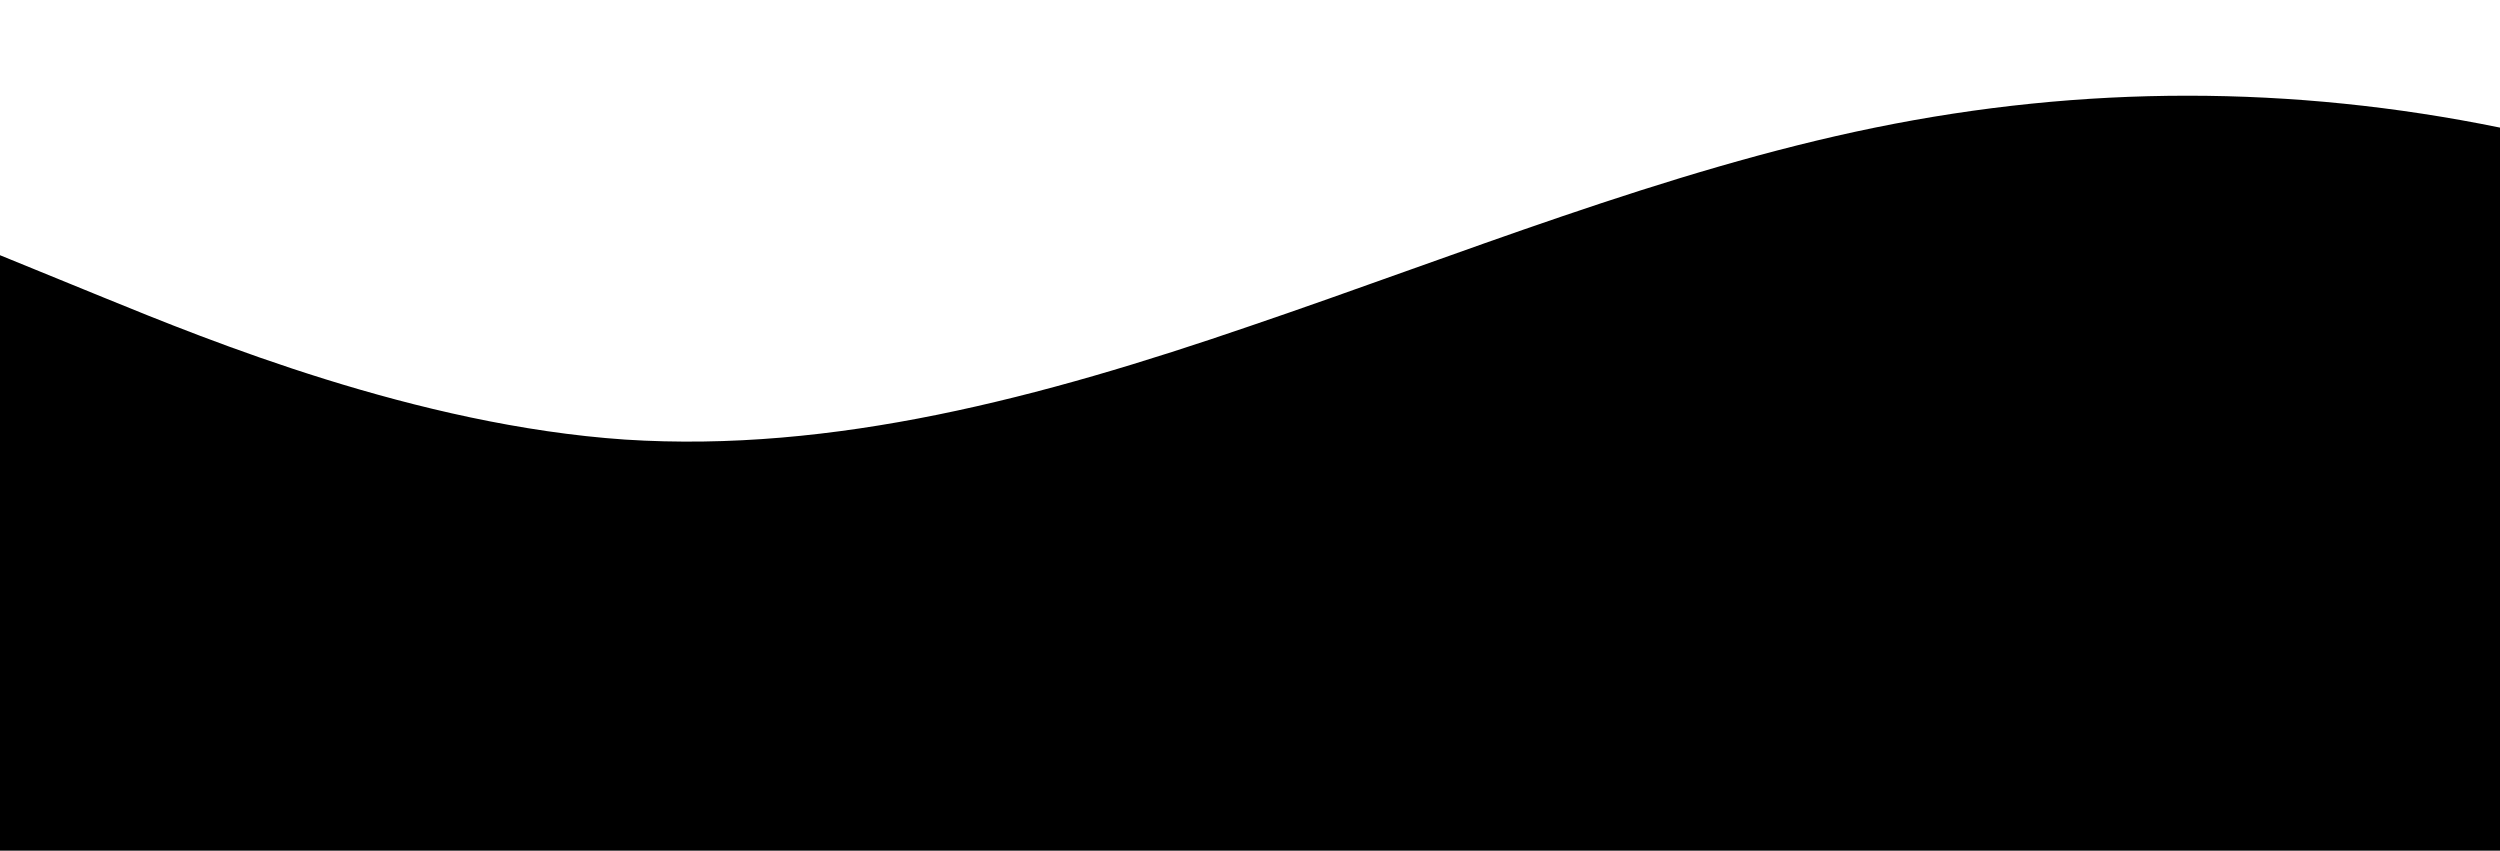 <?xml version="1.0" standalone="no"?>
<svg xmlns:xlink="http://www.w3.org/1999/xlink" id="wave" style="transform:rotate(180deg); transition: 0.3s" viewBox="0 0 1440 490" version="1.1" xmlns="http://www.w3.org/2000/svg"><defs><linearGradient id="sw-gradient-0" x1="0" x2="0" y1="1" y2="0"><stop stop-color="rgba(0, 0, 0, 1)" offset="0%"/><stop stop-color="rgba(0, 0, 0, 1)" offset="100%"/></linearGradient></defs><path style="transform:translate(0, 0px); opacity:1" fill="url(#sw-gradient-0)" d="M0,147L60,171.5C120,196,240,245,360,253.2C480,261,600,229,720,187.8C840,147,960,98,1080,73.5C1200,49,1320,49,1440,73.5C1560,98,1680,147,1800,171.5C1920,196,2040,196,2160,228.7C2280,261,2400,327,2520,318.5C2640,310,2760,229,2880,187.8C3000,147,3120,147,3240,155.2C3360,163,3480,180,3600,171.5C3720,163,3840,131,3960,171.5C4080,212,4200,327,4320,343C4440,359,4560,278,4680,228.7C4800,180,4920,163,5040,130.7C5160,98,5280,49,5400,65.3C5520,82,5640,163,5760,228.7C5880,294,6000,343,6120,326.7C6240,310,6360,229,6480,212.3C6600,196,6720,245,6840,236.8C6960,229,7080,163,7200,163.3C7320,163,7440,229,7560,277.7C7680,327,7800,359,7920,326.7C8040,294,8160,196,8280,204.2C8400,212,8520,327,8580,383.8L8640,441L8640,490L8580,490C8520,490,8400,490,8280,490C8160,490,8040,490,7920,490C7800,490,7680,490,7560,490C7440,490,7320,490,7200,490C7080,490,6960,490,6840,490C6720,490,6600,490,6480,490C6360,490,6240,490,6120,490C6000,490,5880,490,5760,490C5640,490,5520,490,5400,490C5280,490,5160,490,5040,490C4920,490,4800,490,4680,490C4560,490,4440,490,4320,490C4200,490,4080,490,3960,490C3840,490,3720,490,3600,490C3480,490,3360,490,3240,490C3120,490,3000,490,2880,490C2760,490,2640,490,2520,490C2400,490,2280,490,2160,490C2040,490,1920,490,1800,490C1680,490,1560,490,1440,490C1320,490,1200,490,1080,490C960,490,840,490,720,490C600,490,480,490,360,490C240,490,120,490,60,490L0,490Z"/></svg>